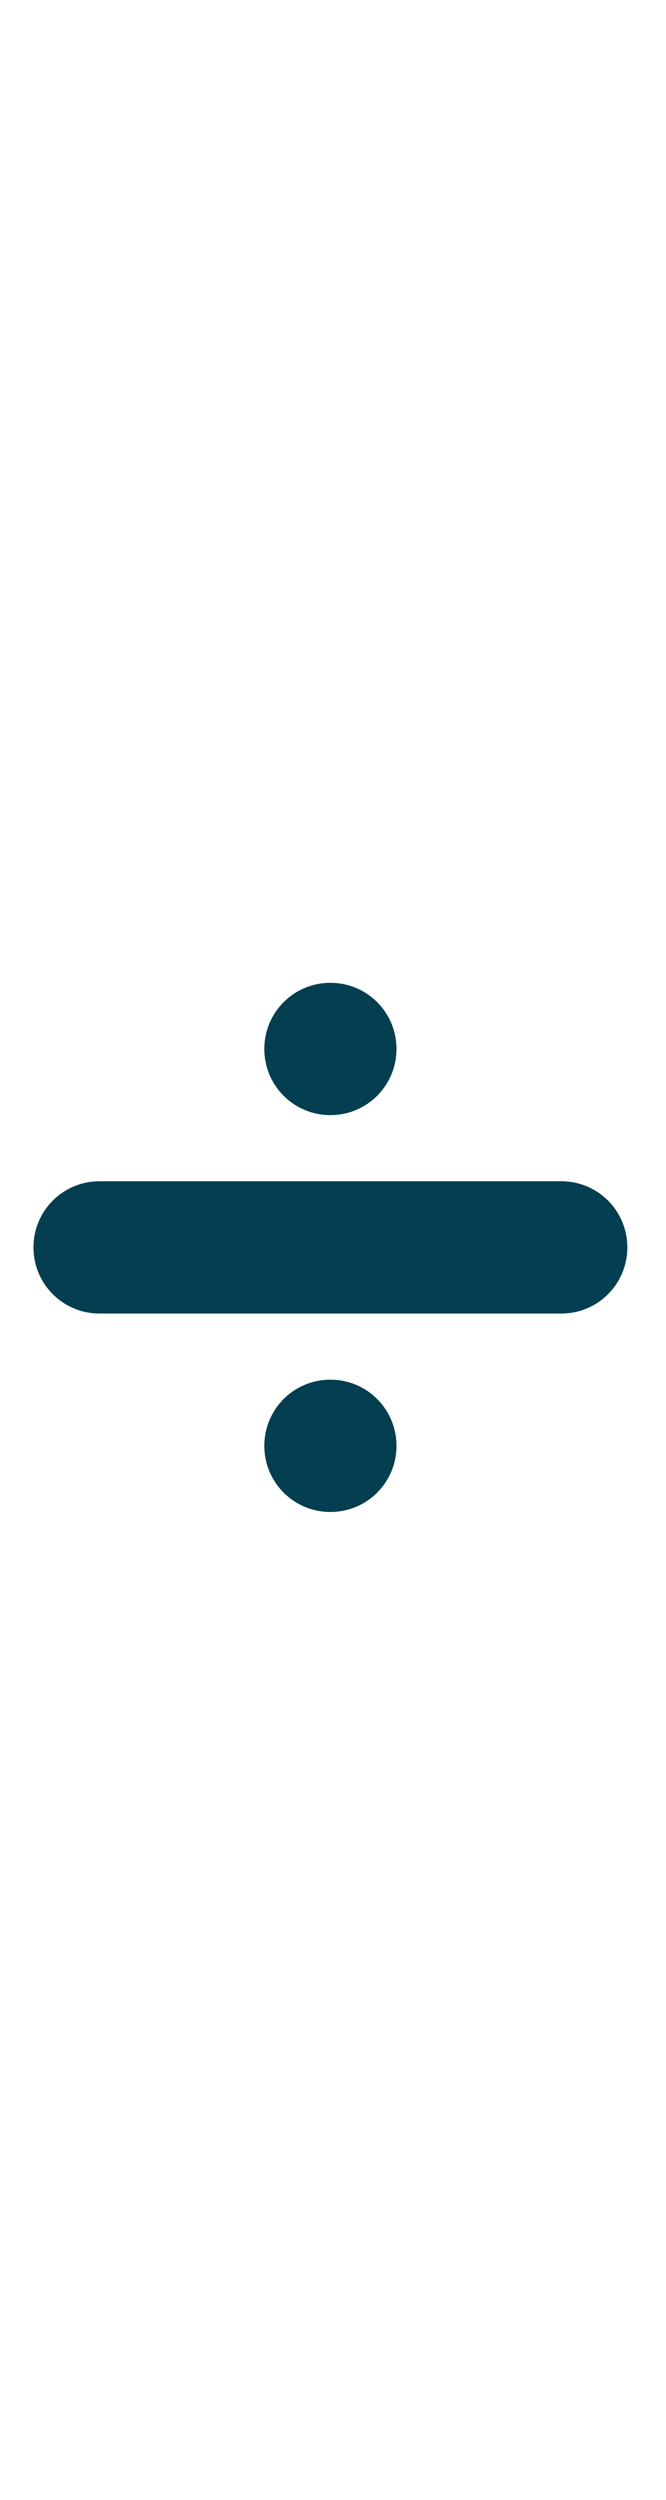 <svg height="150" viewBox="0 0 40 40" xmlns="http://www.w3.org/2000/svg"><path d="m-496.094-75.407c-2.199 0-3.969 1.77-3.969 3.969 0 2.199 1.77 3.969 3.969 3.969 2.199 0 3.969-1.77 3.969-3.969 0-2.199-1.77-3.969-3.969-3.969zm-13.865 11.906c-2.199 0-3.969 1.77-3.969 3.969 0 2.199 1.77 3.969 3.969 3.969h27.73c2.199 0 3.969-1.77 3.969-3.969 0-2.199-1.77-3.969-3.969-3.969zm13.865 11.906c-2.199 0-3.969 1.77-3.969 3.969 0 2.199 1.77 3.969 3.969 3.969 2.199 0 3.969-1.77 3.969-3.969 0-2.199-1.77-3.969-3.969-3.969z" fill="#043f51" transform="translate(515.938 79.376)"/></svg>